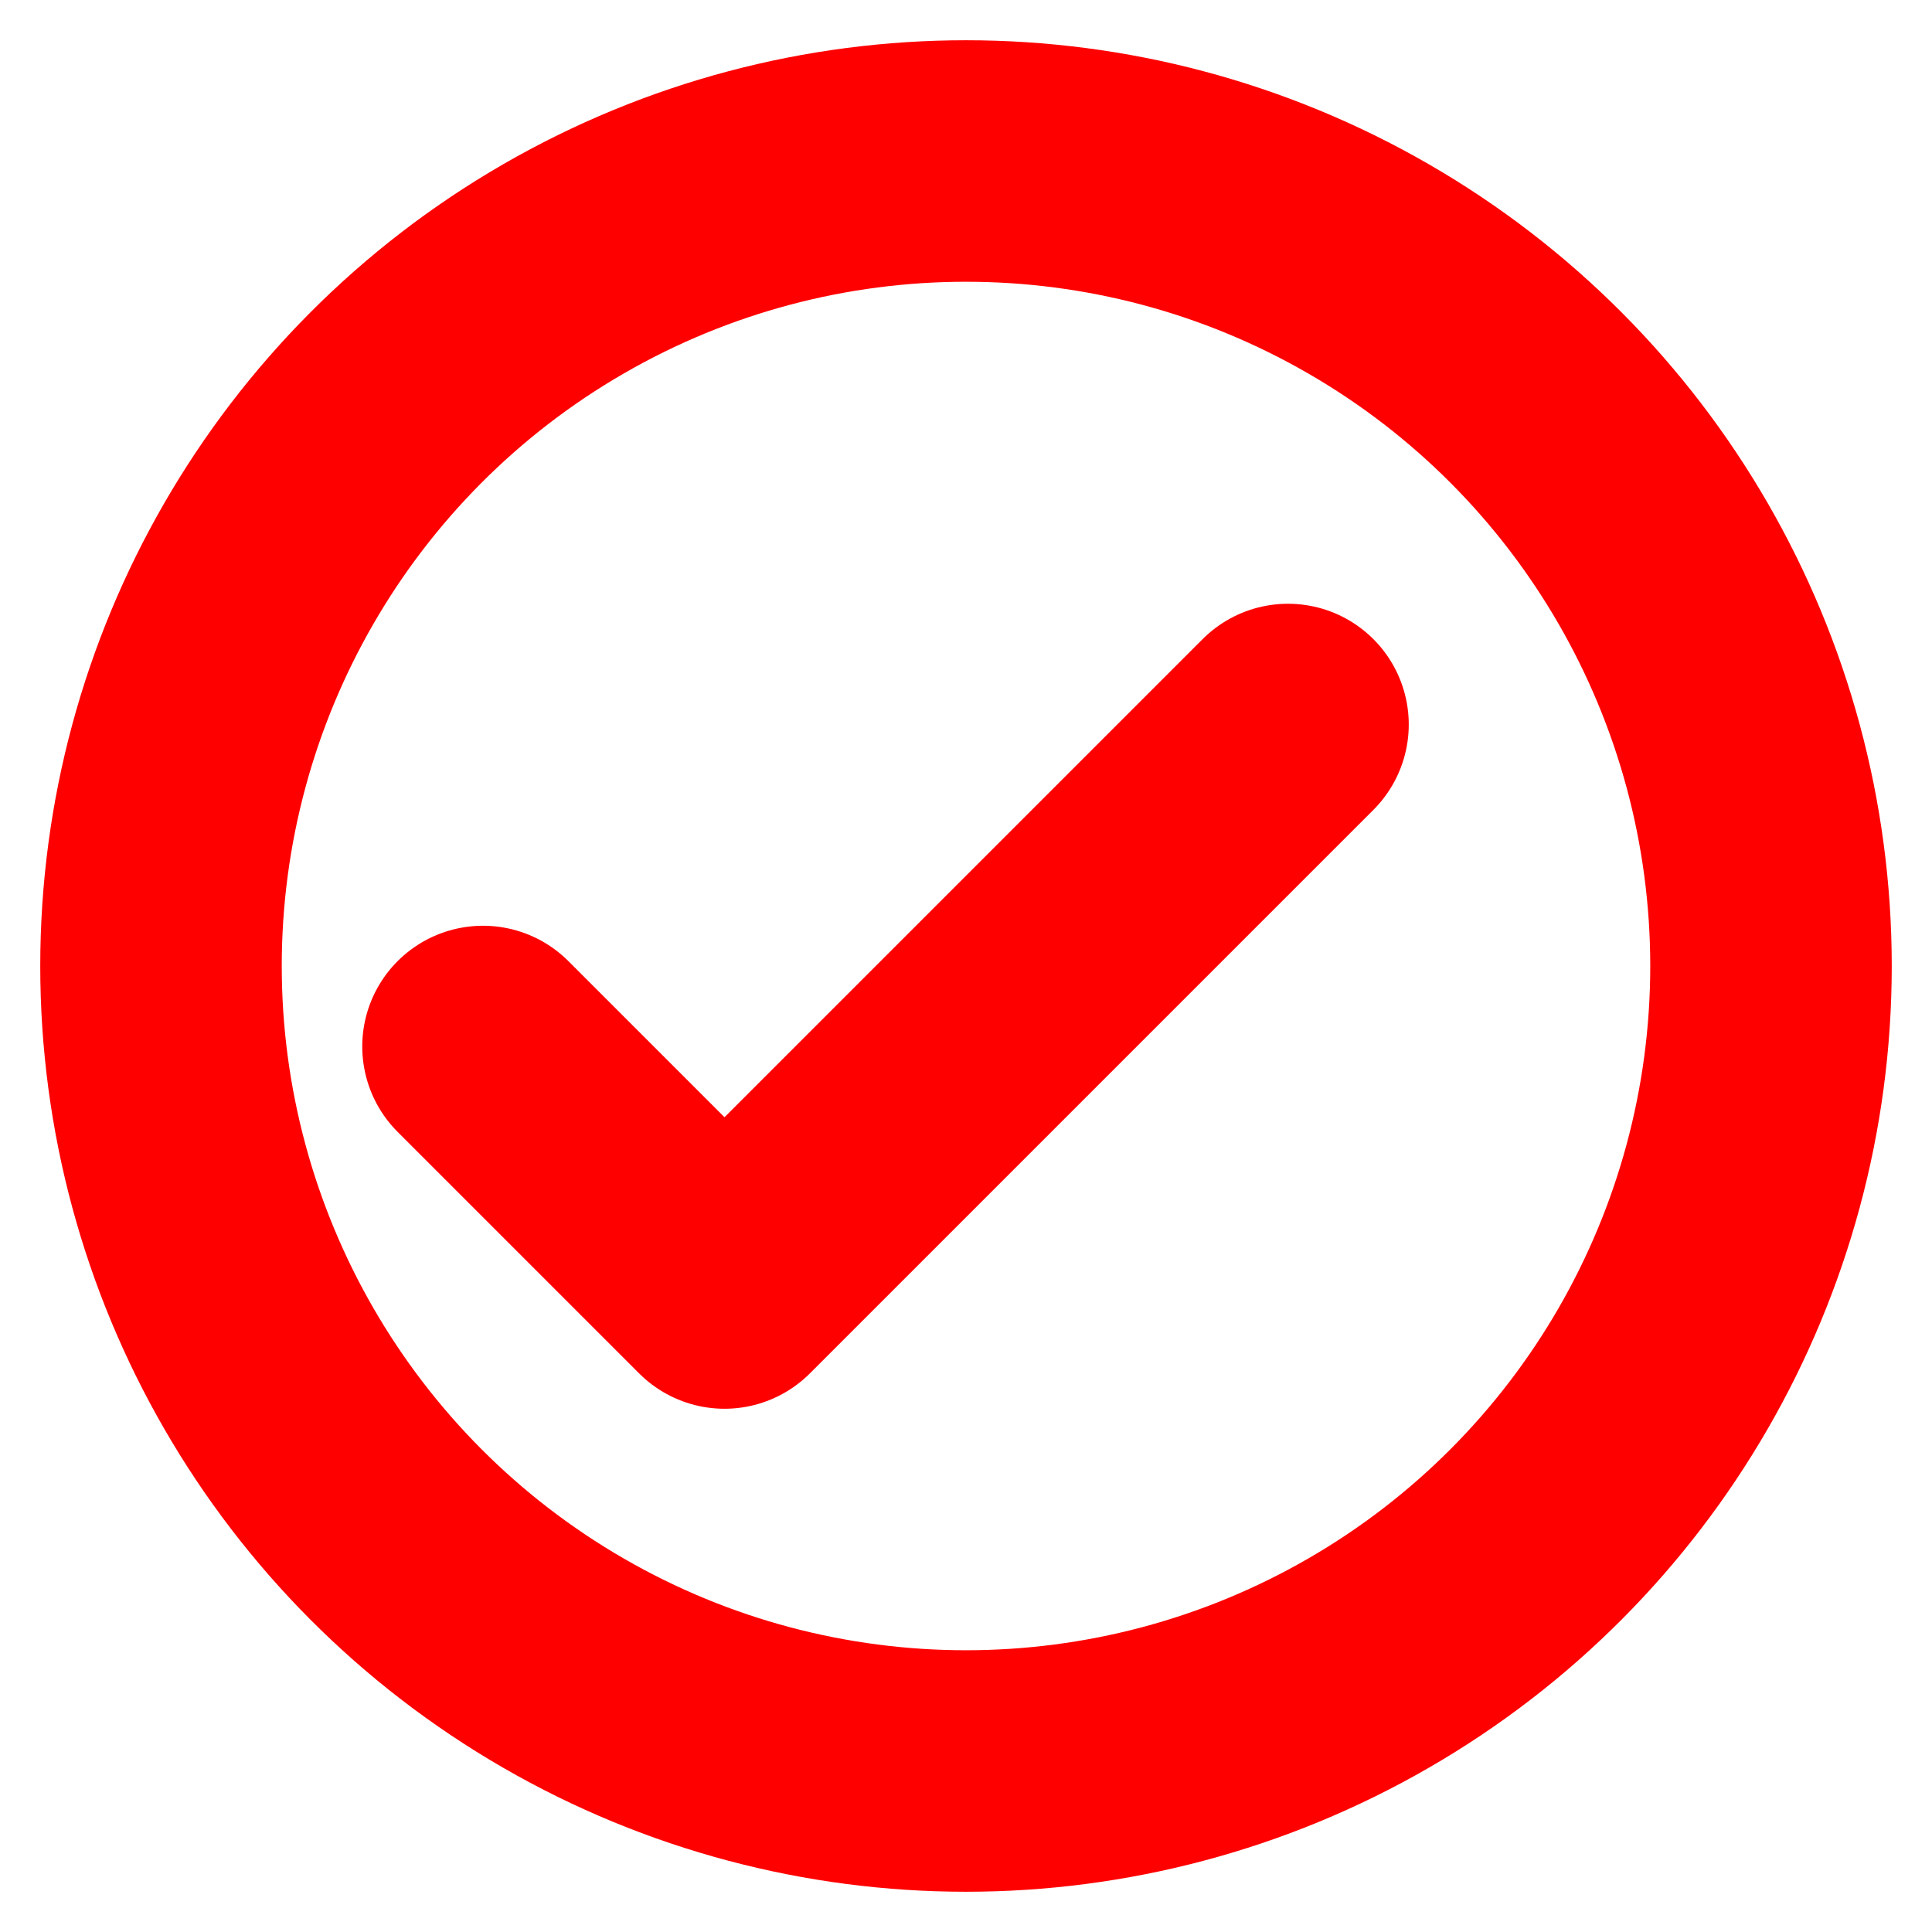 <?xml version="1.0" encoding="UTF-8" standalone="no"?>
<svg xmlns="http://www.w3.org/2000/svg" viewBox="0 0 24 24">
  <defs>
    <style>
      .check {
      fill: white;
      fill-opacity: 0;
      stroke-color: inherit;
      stroke-linecap: round;
      stroke-linejoin: round;
      stroke-width: 3px;
      }
    </style>
  </defs>
  <g>
    <circle class="check" stroke="red" cx="12" cy="12" r="10"/>
    <polyline class="check" stroke="red" points="6 13 9 16 16 9"/>
  </g>
</svg>
